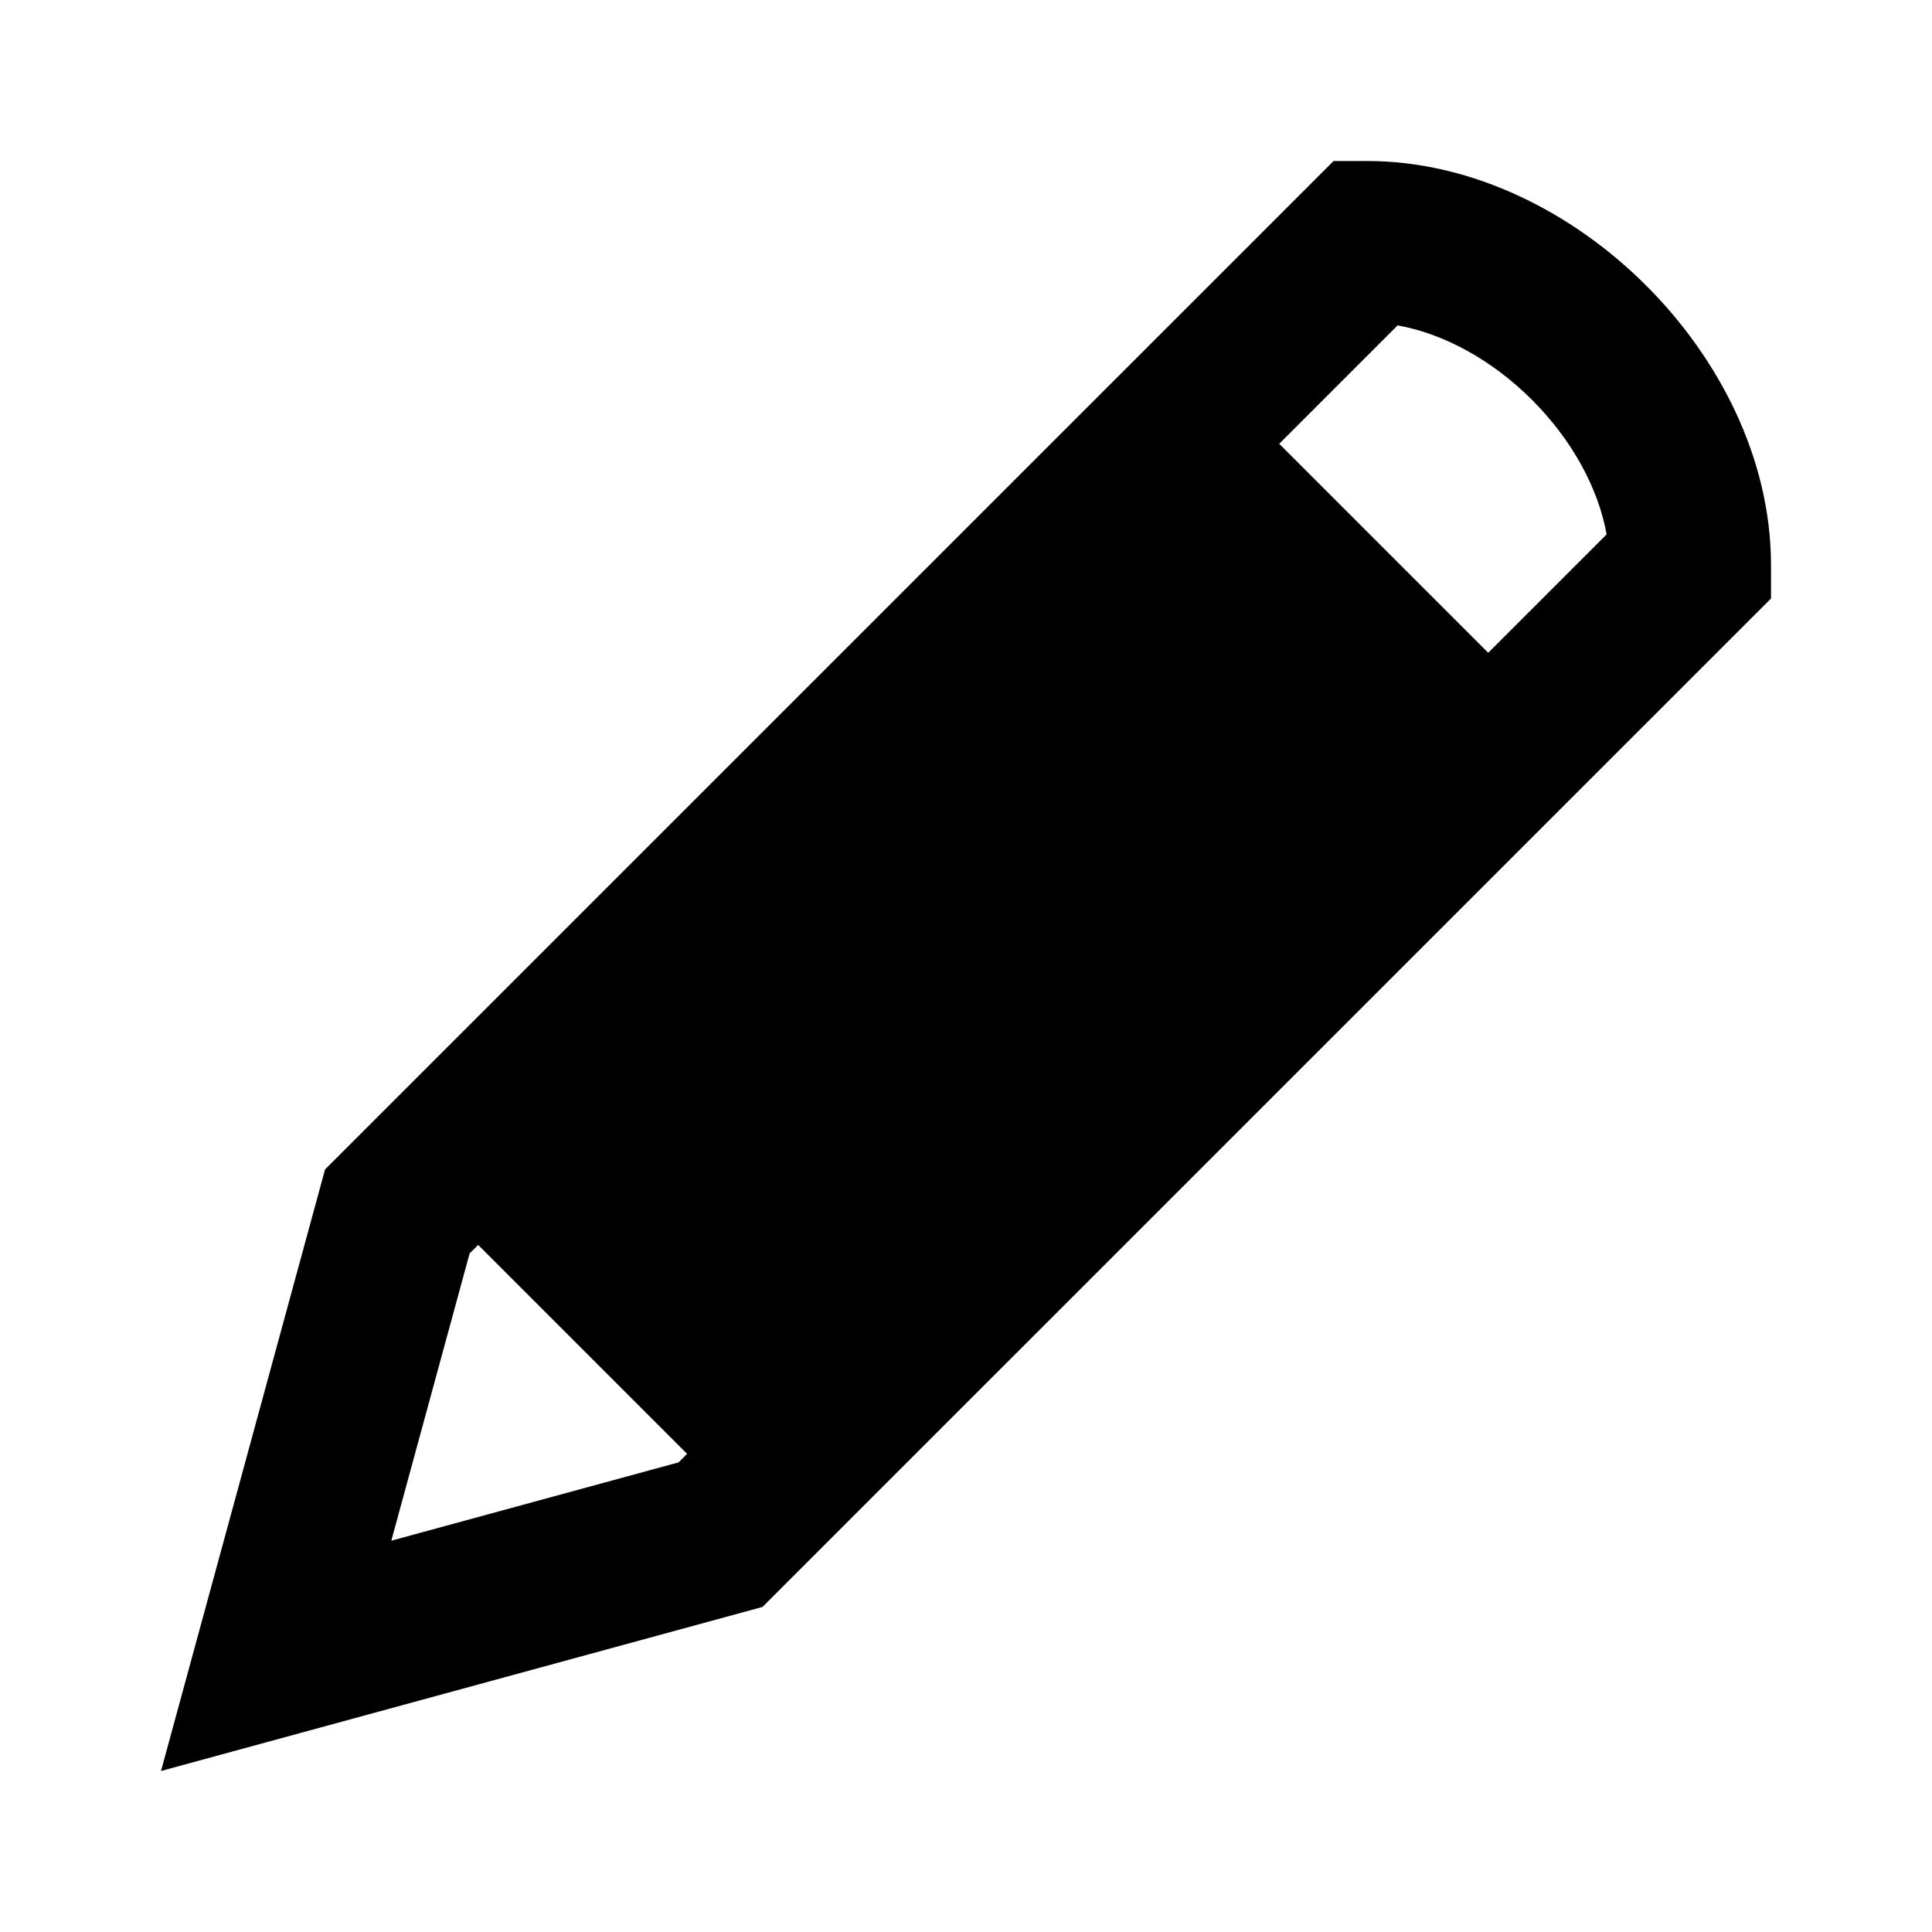 <svg width="24" height="24" viewBox="0 0 24 24" fill="none" xmlns="http://www.w3.org/2000/svg">
<path fill-rule="evenodd" clip-rule="evenodd" d="M16.981 2H16.566L4.038 14.527L2 22L9.472 19.962L22 7.435V7.019C22 5.689 21.345 4.442 20.451 3.549C19.558 2.655 18.311 2 16.981 2ZM15.891 5.513L17.362 4.042C17.934 4.145 18.532 4.469 19.032 4.968C19.531 5.468 19.855 6.066 19.958 6.638L18.487 8.109L15.891 5.513ZM5.94 15.465L8.535 18.06L8.43 18.166L4.861 19.139L5.834 15.57L5.94 15.465Z" fill="black"/>
</svg>

